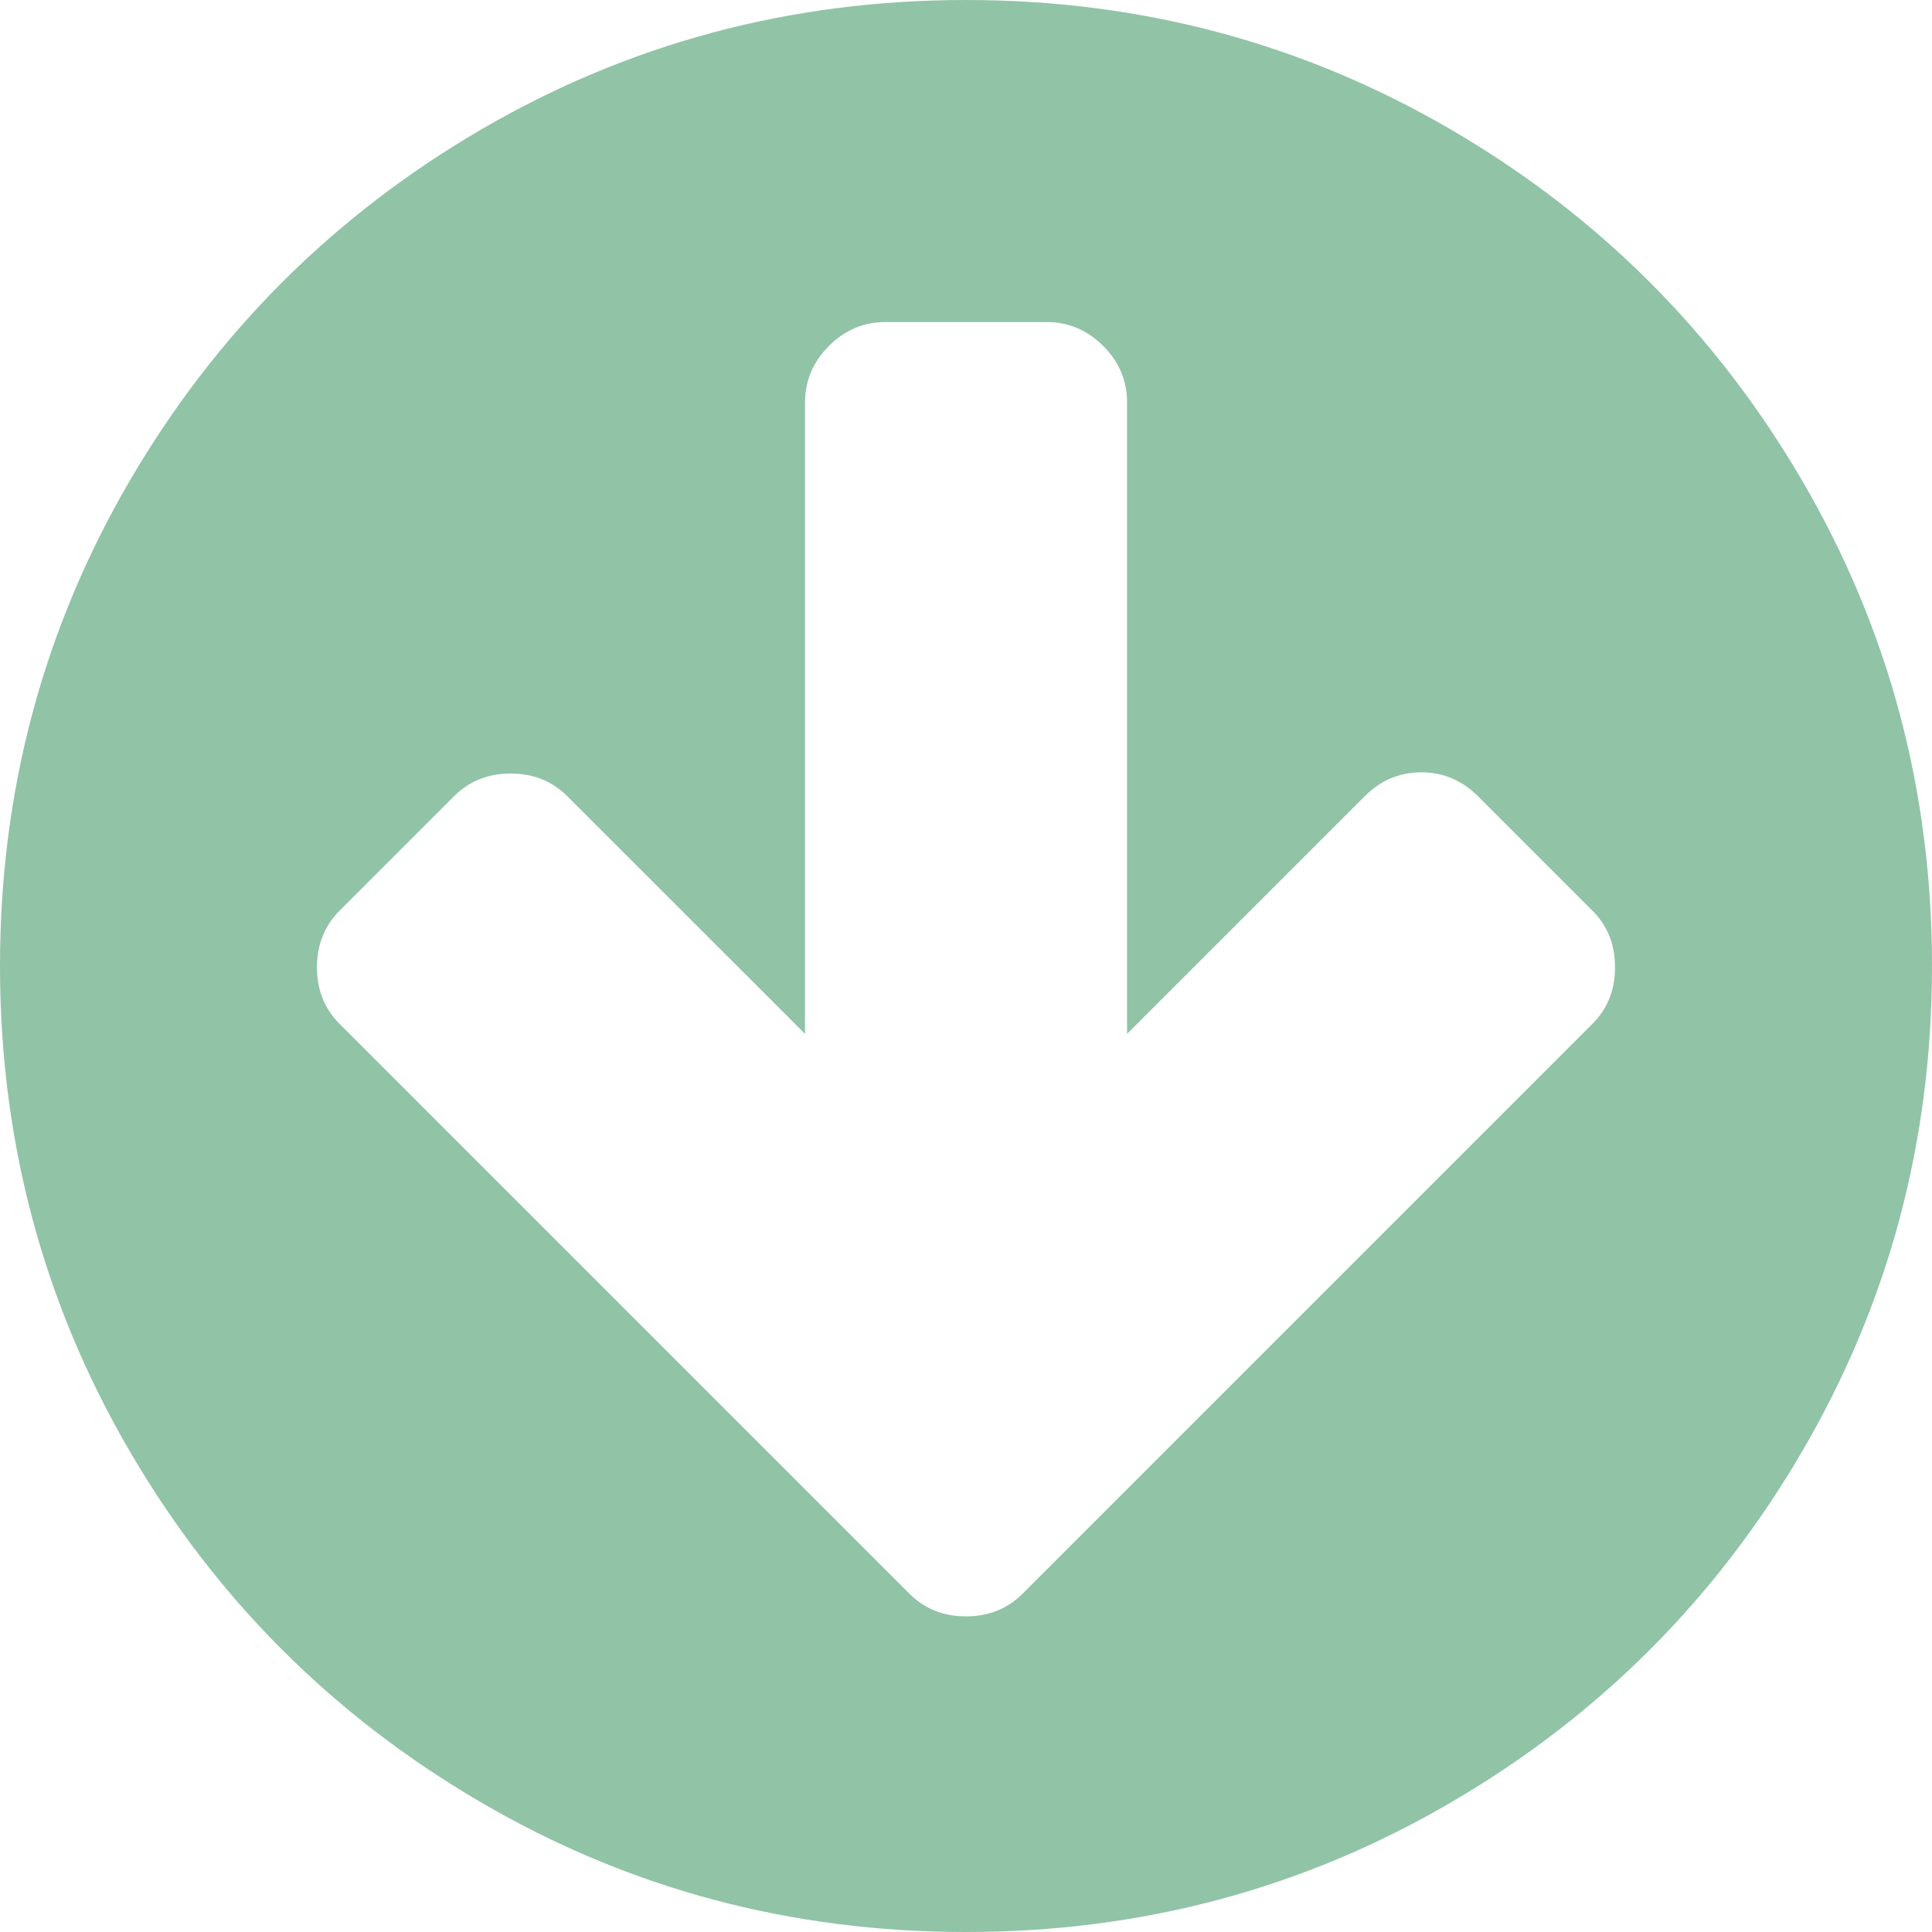 <svg width="16" height="16" viewBox="0 0 16 16" fill="none" xmlns="http://www.w3.org/2000/svg">
<g clip-path="url(#clip0)">
<path d="M14.927 12.016C14.212 13.241 13.242 14.212 12.016 14.927C10.79 15.643 9.452 16 8 16C6.549 16 5.21 15.643 3.985 14.927C2.759 14.212 1.788 13.242 1.073 12.016C0.358 10.79 0 9.451 0 8C0 6.549 0.358 5.21 1.073 3.984C1.788 2.759 2.759 1.788 3.984 1.073C5.21 0.358 6.549 2.47955e-05 8 2.47955e-05C9.451 2.47955e-05 10.79 0.358 12.016 1.073C13.242 1.788 14.212 2.759 14.927 3.984C15.642 5.21 16 6.549 16 8C16 9.451 15.642 10.79 14.927 12.016ZM13.188 7.542L12.24 6.594C12.108 6.462 11.951 6.396 11.771 6.396C11.59 6.396 11.434 6.462 11.302 6.594L9.334 8.562V3.333C9.334 3.153 9.268 2.997 9.136 2.865C9.004 2.733 8.847 2.667 8.667 2.667H7.333C7.153 2.667 6.997 2.733 6.865 2.865C6.733 2.997 6.667 3.153 6.667 3.333V8.562L4.698 6.594C4.573 6.469 4.417 6.406 4.229 6.406C4.042 6.406 3.885 6.469 3.76 6.594L2.812 7.542C2.688 7.667 2.625 7.823 2.625 8.011C2.625 8.198 2.687 8.354 2.812 8.479L6.583 12.25L7.531 13.198C7.656 13.323 7.813 13.386 8 13.386C8.188 13.386 8.344 13.323 8.469 13.198L9.417 12.25L13.188 8.479C13.313 8.354 13.375 8.198 13.375 8.011C13.375 7.823 13.313 7.667 13.188 7.542Z" fill="#499C6C" fill-opacity="0.6"/>
</g>
<defs>
<clipPath id="clip0">
<rect width="16" height="16" fill="white"/>
</clipPath>
</defs>
</svg>
